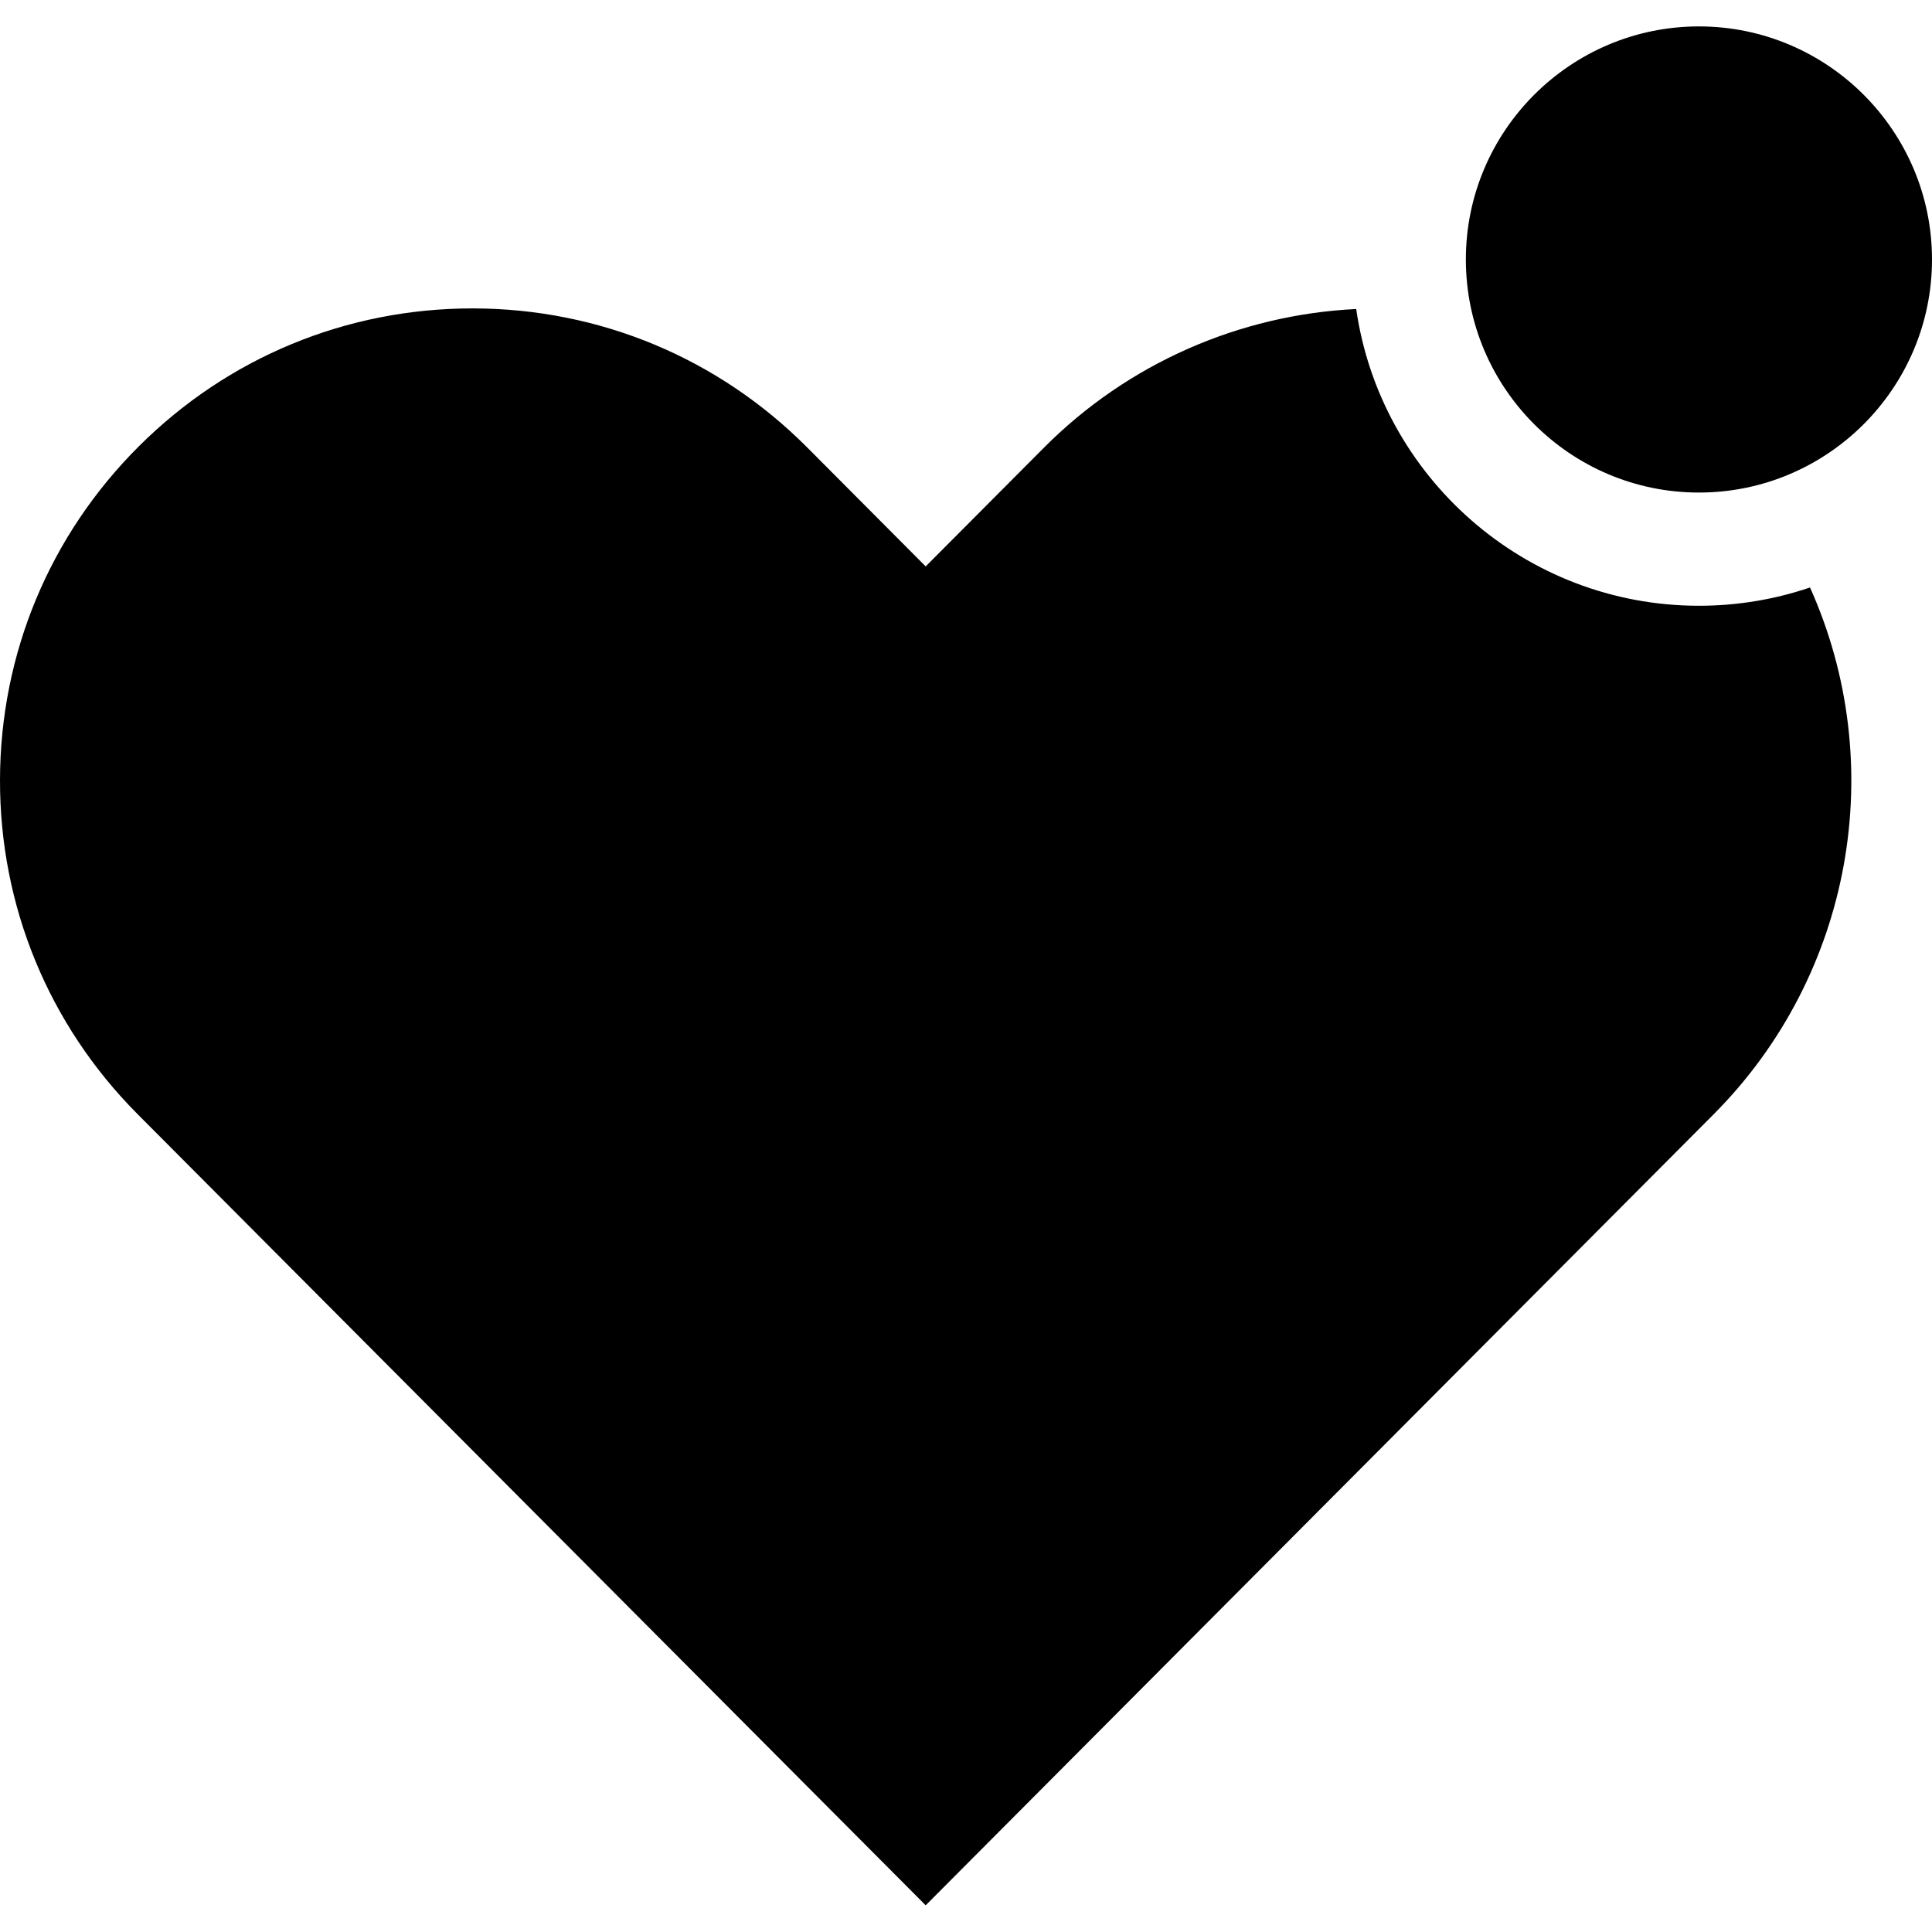 <svg viewBox="0 -7 512 512" xmlns="http://www.w3.org/2000/svg"><path d="m450.234 153.531c-46.145 0-84.438-34.234-90.824-78.641-31.02 1.504-60.59 14.496-82.688 36.684l-31.406 31.531-31.402-31.531c-23.602-23.695-55.02-36.777-88.465-36.844-.082 0-.168 0-.25 0-33.352 0-64.719 12.957-88.355 36.5-23.691 23.605-36.777 55.02-36.844 88.465-.062 33.441 12.898 64.91 36.5 88.605l208.816 209.629 208.816-209.629c36.891-37.035 46.574-92.793 25.539-139.613-9.242 3.141-19.145 4.844-29.438 4.844zm0 0"/><path d="m450.234 0c-34.059 0-61.766 27.707-61.766 61.766s27.707 61.766 61.766 61.766 61.766-27.707 61.766-61.766-27.707-61.766-61.766-61.766zm0 0"/></svg>